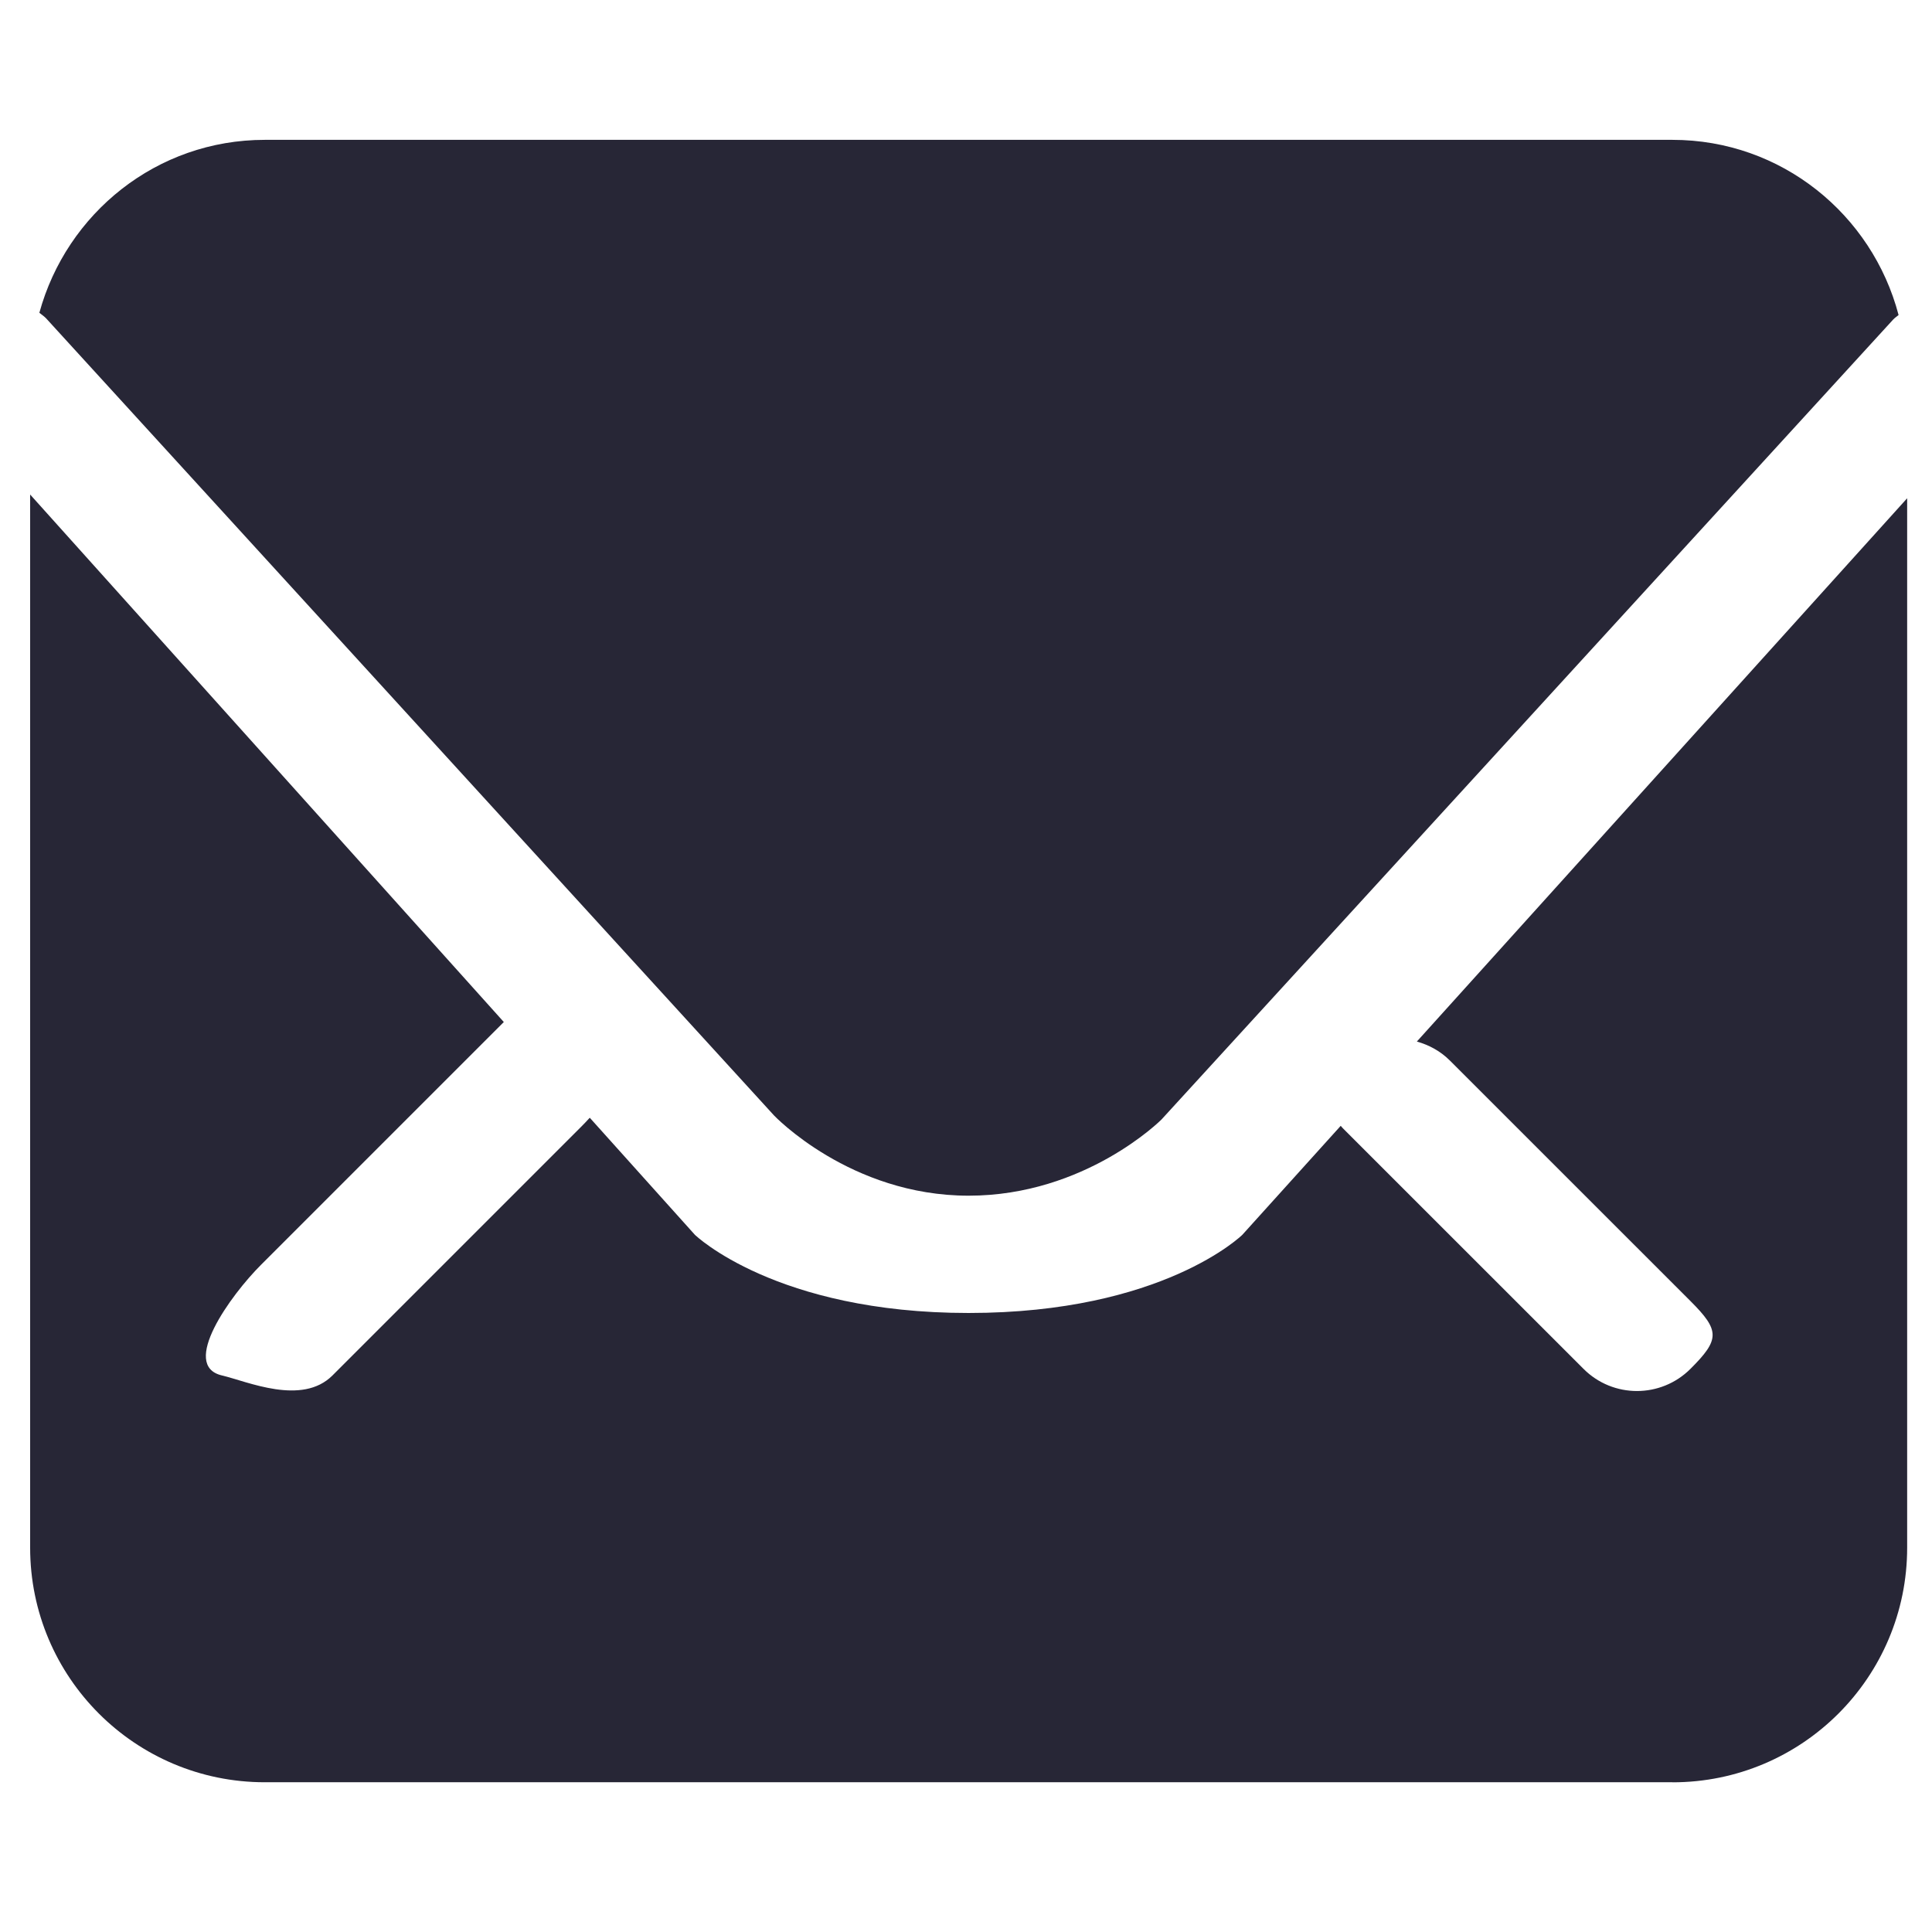 <?xml version="1.0" standalone="no"?><!DOCTYPE svg PUBLIC "-//W3C//DTD SVG 1.1//EN" "http://www.w3.org/Graphics/SVG/1.1/DTD/svg11.dtd"><svg width="200" height="200" viewBox="0 0 200 200" version="1.1" xmlns="http://www.w3.org/2000/svg" xmlns:xlink="http://www.w3.org/1999/xlink"><defs><style type="text/css"><![CDATA[

]]></style></defs><g class="transform-group"><g transform="scale(0.195, 0.195)"><path d="M887.872 946.144l-747.328 0c-68.8 0-124.544-55.776-124.544-124.544l0-559.072 251.456 280.032-128.896 128.896c-16.224 16.224-43.104 53.472-20.768 58.72 13.6 3.2 42.496 16.224 58.72 0l132.096-132.096c1.472-1.472 2.976-3.072 4.48-4.704l55.808 62.144c0 0 42.816 41.504 145.312 41.504 103.136 0 145.312-41.504 145.312-41.504l52.224-57.856c0.48 0.48 0.64 0.8 1.152 1.312l127.744 127.712c15.648 15.68 41.056 15.68 56.768 0 15.68-15.648 15.68-20.32 0-36l-127.744-127.712c-5.024-5.024-11.104-8.256-17.504-10.048l260.288-288.416 0 557.12c0 68.768-55.776 124.544-124.544 124.544zM616.576 594.336c0 0-40.256 40.416-102.368 40.416-62.912 0-103.296-42.592-103.296-42.592l-386.56-423.296c-1.088-1.088-2.304-1.888-3.456-2.816 14.464-52.8 62.272-91.808 119.648-91.808l747.328 0c57.824 0 106.016 39.616 120.032 92.992-0.928 0.8-1.92 1.408-2.784 2.304l-388.512 424.768z" fill="#272636"></path></g></g></svg>